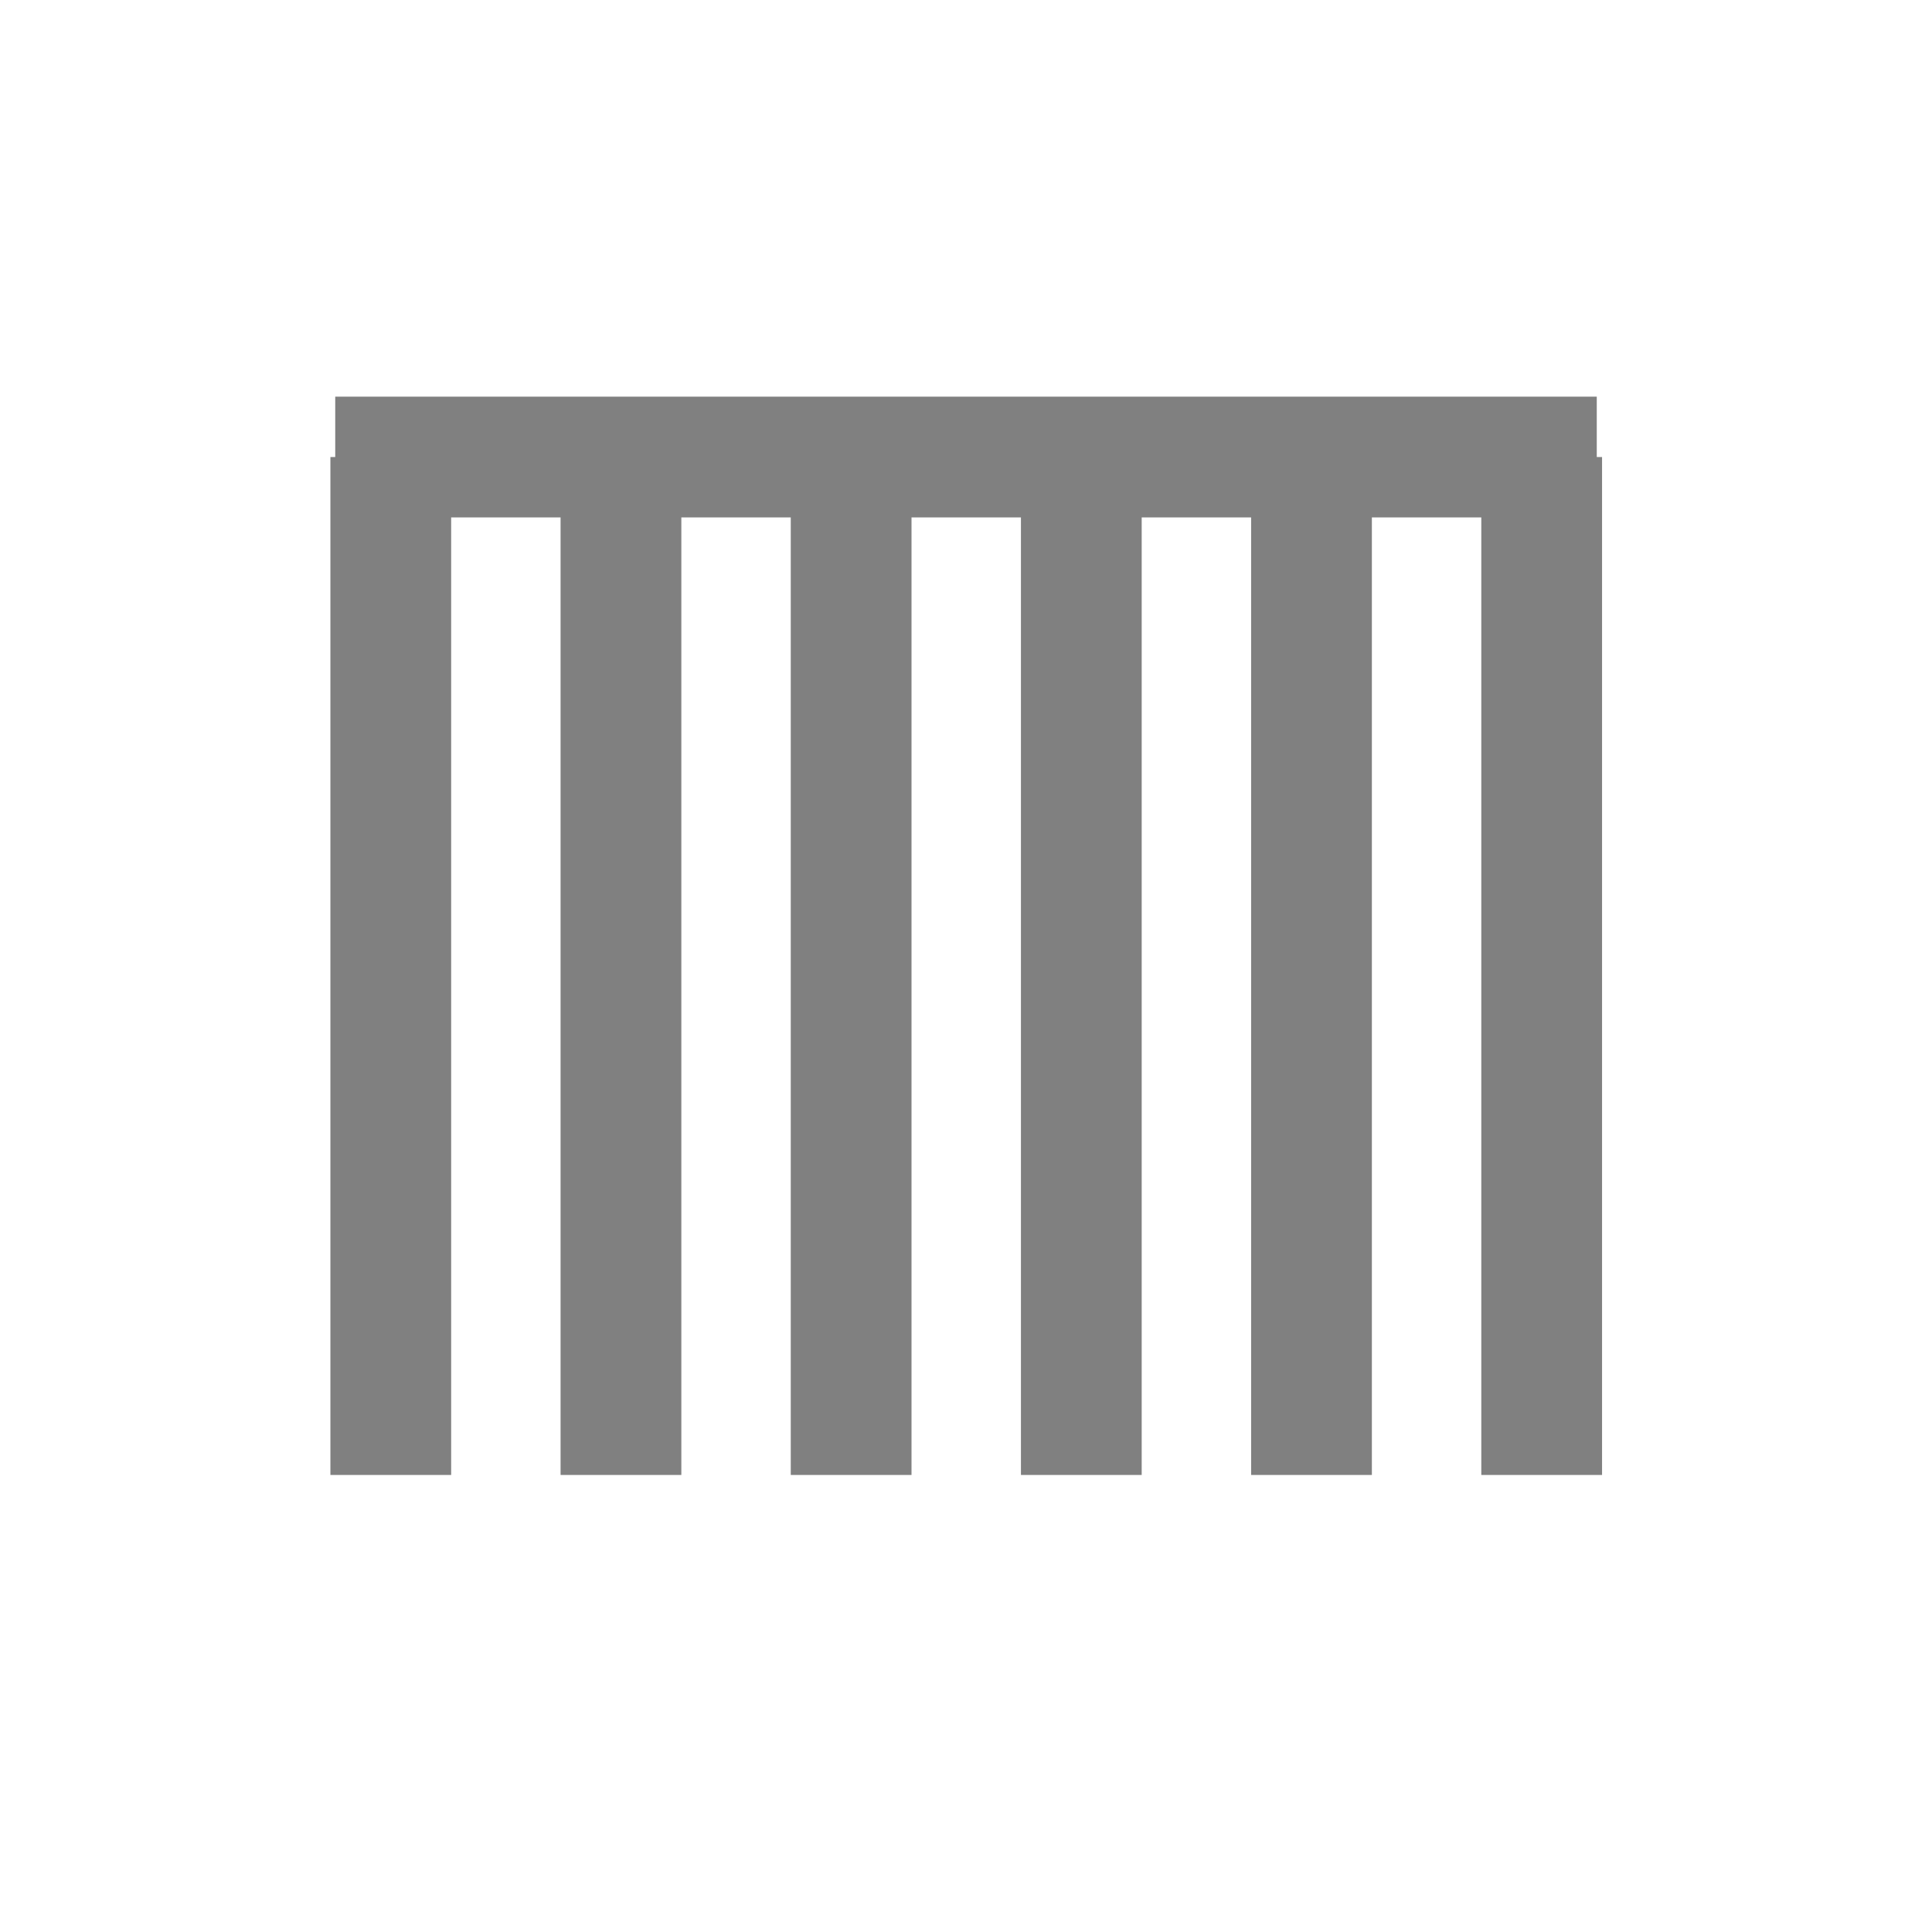<?xml version="1.0" encoding="UTF-8"?>
<svg id="Layer_1" data-name="Layer 1" xmlns="http://www.w3.org/2000/svg" viewBox="0 0 128 128">
  <defs>
    <style>
      .cls-1 {
        fill: none;
        stroke: gray;
        stroke-miterlimit: 10;
        stroke-width: 8px;
      }
    </style>
  </defs>
  <line class="cls-1" x1="22.21" y1="30.28" x2="105.79" y2="30.28"/>
  <line class="cls-1" x1="25.89" y1="30.28" x2="25.89" y2="97.72"/>
  <line class="cls-1" x1="41.14" y1="30.28" x2="41.14" y2="97.72"/>
  <line class="cls-1" x1="56.39" y1="30.28" x2="56.39" y2="97.72"/>
  <line class="cls-1" x1="71.64" y1="30.28" x2="71.64" y2="97.72"/>
  <line class="cls-1" x1="86.89" y1="30.28" x2="86.89" y2="97.72"/>
  <line class="cls-1" x1="102.14" y1="30.28" x2="102.14" y2="97.72"/>
</svg>